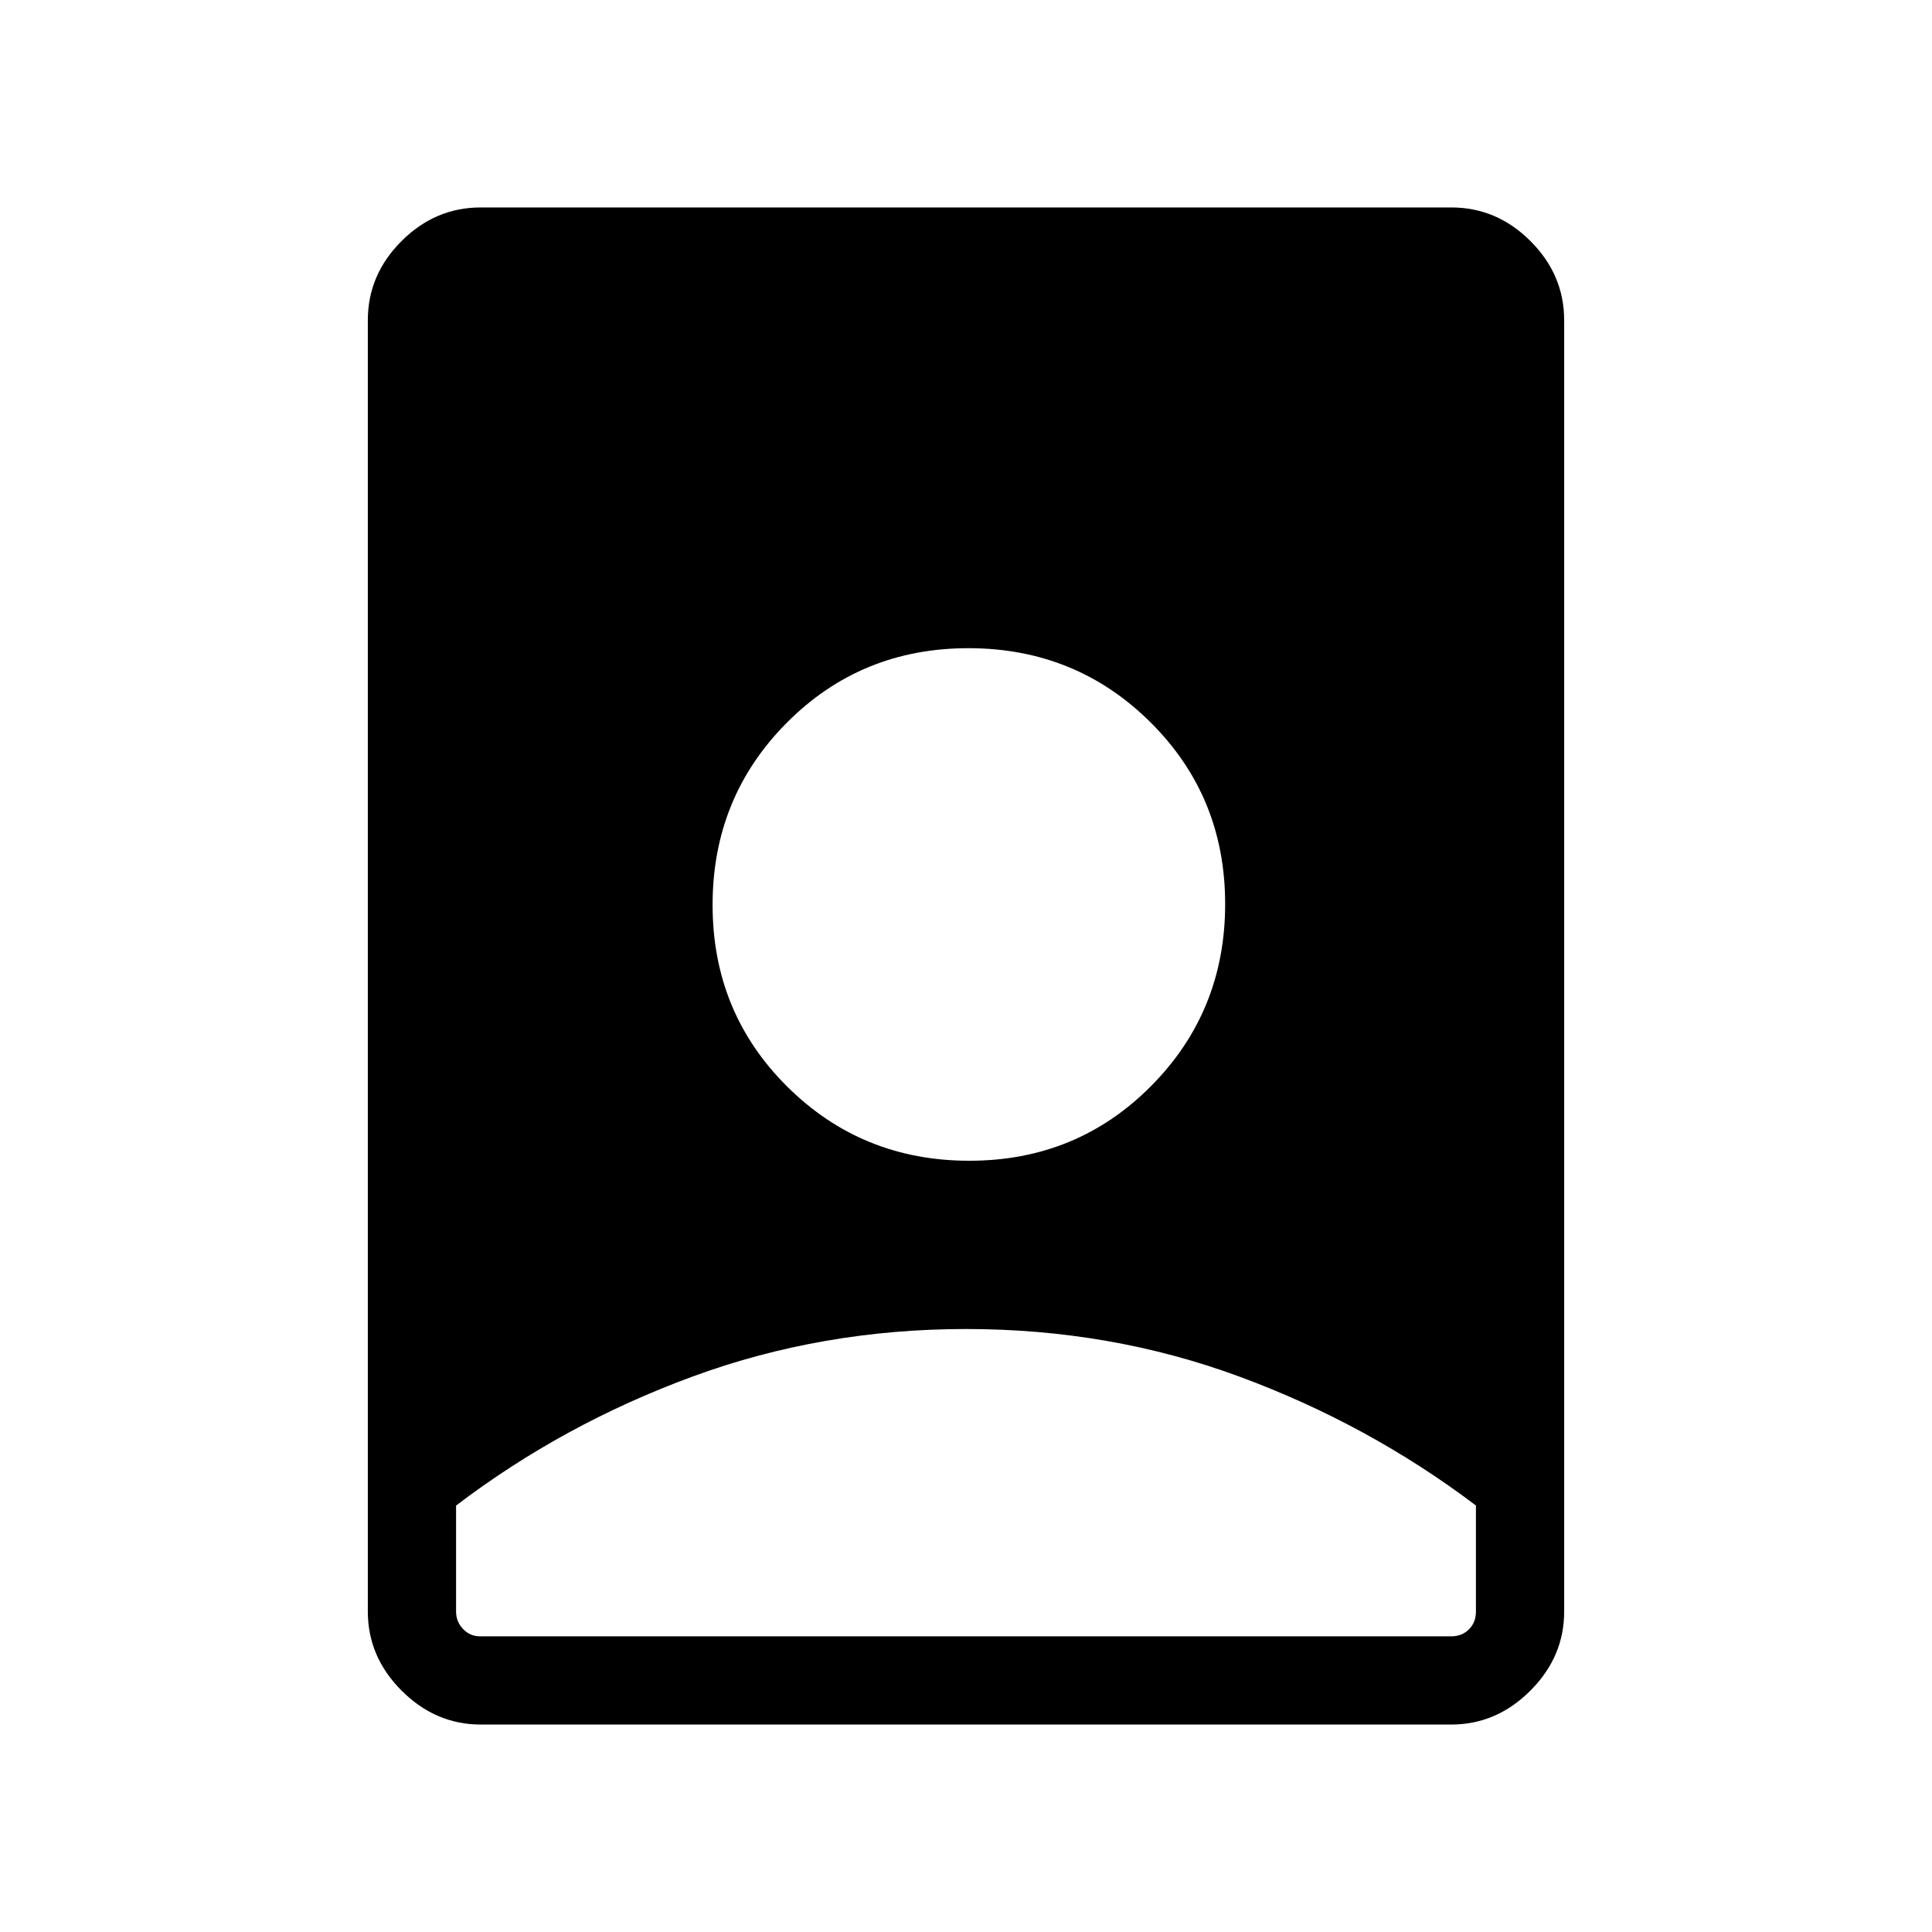 <svg xmlns="http://www.w3.org/2000/svg" height="48" viewBox="0 -960 960 960" width="48"><path d="M480.07-299.62q-71.72 0-136.05 23.66-64.32 23.66-117.4 64.07v52.66q0 5 3.46 8.65 3.46 3.66 8.46 3.66h482.54q5.38 0 8.84-3.47 3.46-3.46 3.46-8.84v-52.69q-53.42-40.38-117.5-64.04-64.08-23.66-135.81-23.66ZM238.92-103.08q-22.51 0-39.33-16.82-16.82-16.82-16.82-39.33v-641.63q0-22.6 16.73-39.33 16.73-16.73 39.35-16.73h482.3q22.62 0 39.35 16.73t16.73 39.33v641.63q0 22.51-16.82 39.33-16.82 16.82-39.33 16.82H238.92Zm242.74-280.15q53.42 0 90.26-37.08 36.85-37.08 36.85-90.5t-37.08-90.27q-37.08-36.84-90.5-36.84t-90.27 37.08q-36.84 37.07-36.84 90.5 0 53.42 37.08 90.26 37.07 36.85 90.5 36.85Z"/></svg>
